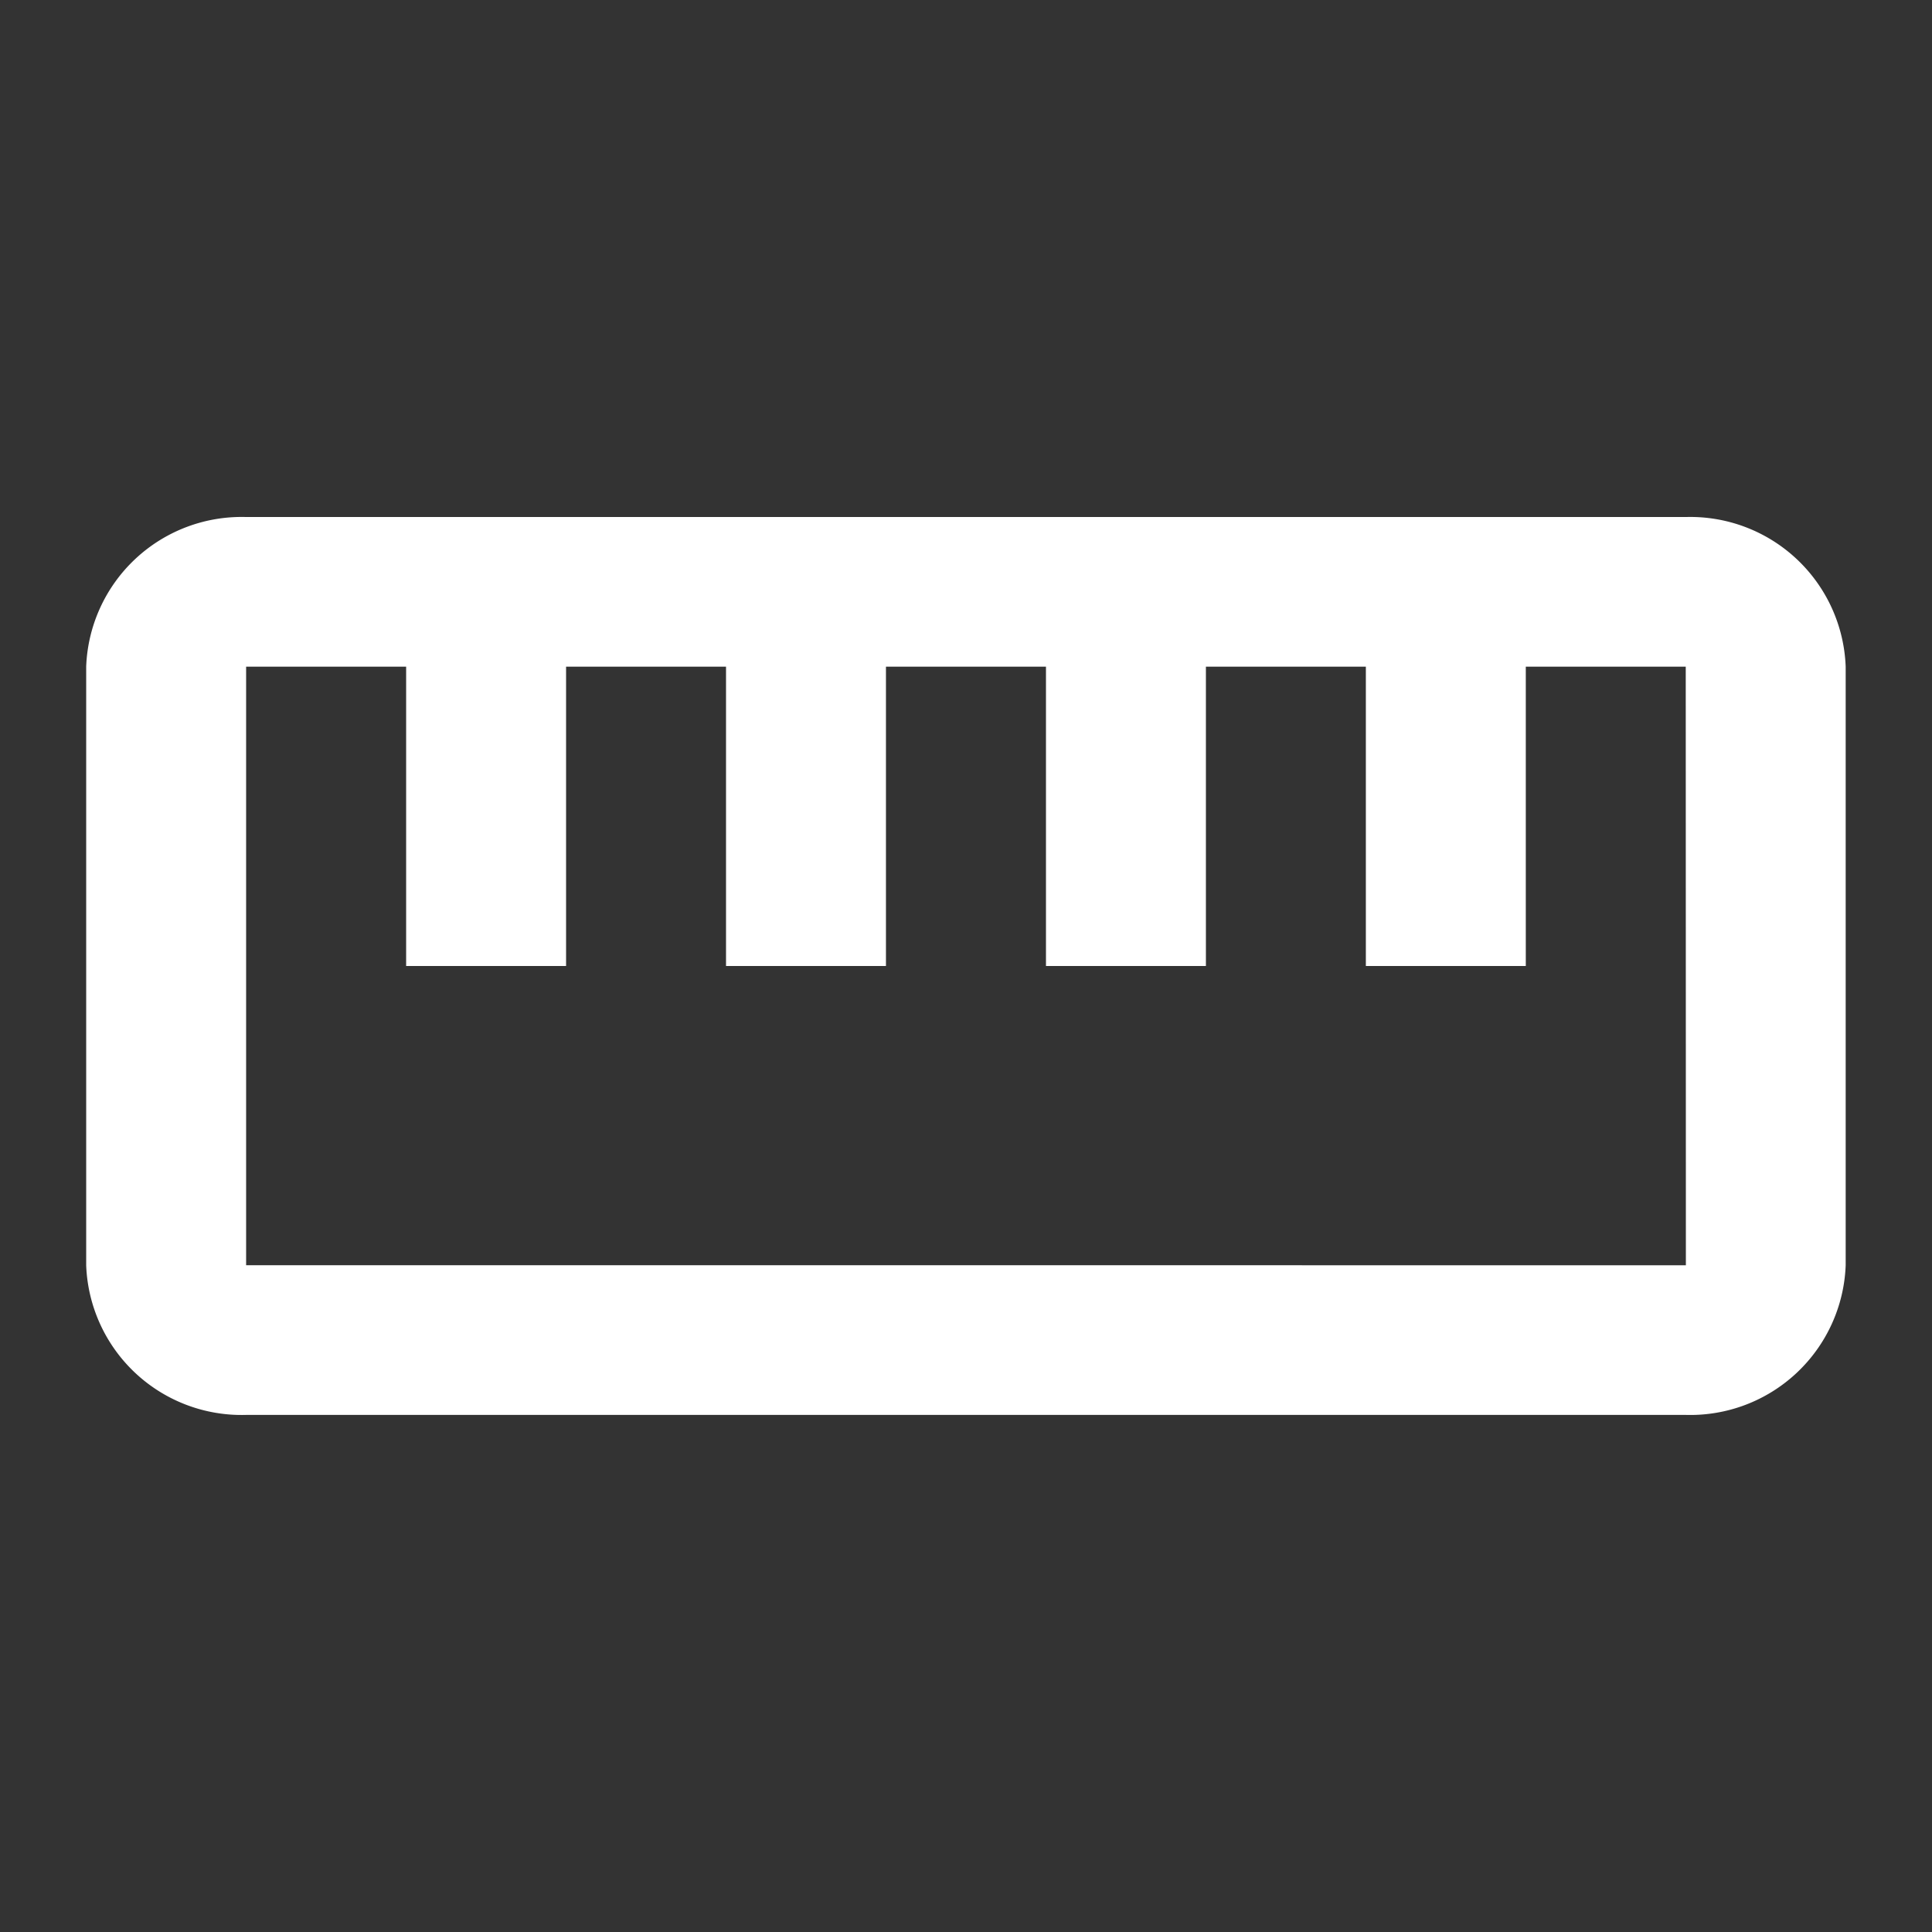 <svg id="ic-ruler" xmlns="http://www.w3.org/2000/svg" width="28" height="28" viewBox="0 0 28 28">
  <rect x="0" y="0" width="28" height="28" fill="#333333" stroke="none"/>
  <path id="Path_1546" data-name="Path 1546" d="M0,0H28V28H0Z" fill="none"/>
  <path id="Path_1547" data-name="Path 1547" d="M24.184,6H3.318A2.254,2.254,0,0,0,1,8.169v8.675a2.254,2.254,0,0,0,2.318,2.169H24.184A2.254,2.254,0,0,0,26.5,16.844V8.169A2.254,2.254,0,0,0,24.184,6Zm0,10.844H3.318V8.169H5.637v4.338H7.955V8.169h2.318v4.338h2.318V8.169H14.91v4.338h2.318V8.169h2.318v4.338h2.318V8.169h2.318Z" transform="translate(0.249 1.493)" fill="#fff"/>
</svg>
